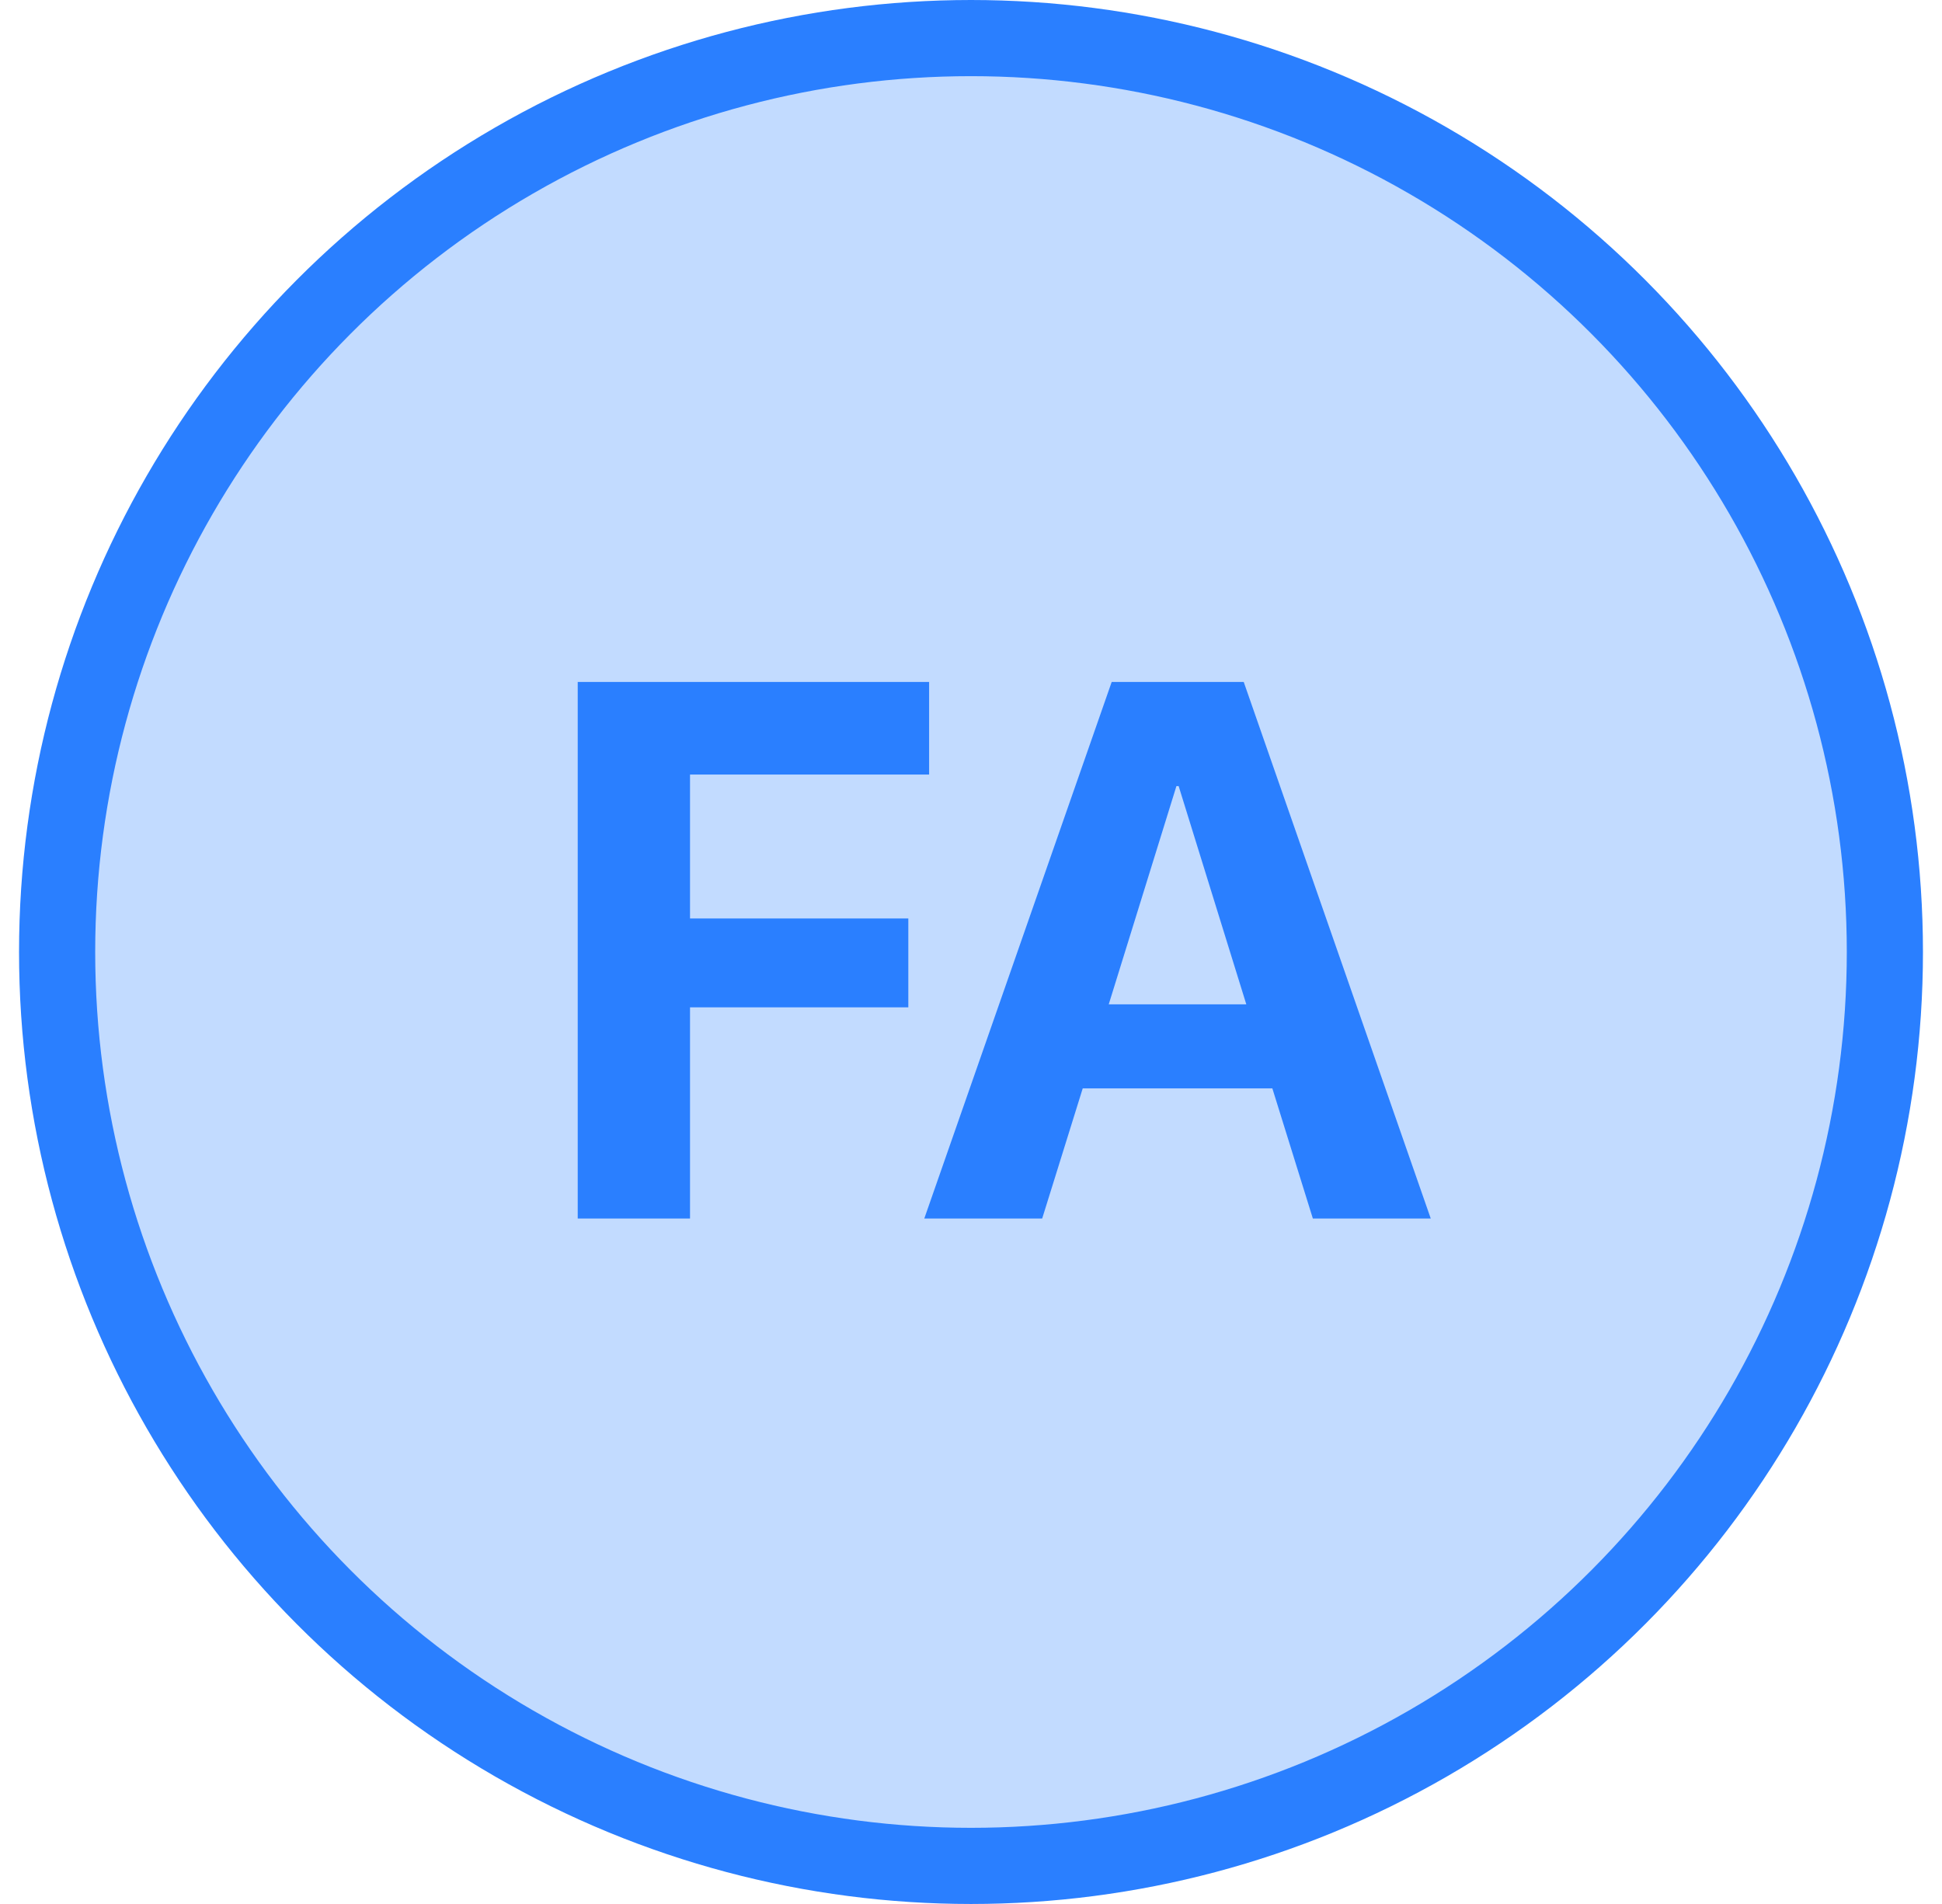 <svg width="51" height="50" viewBox="0 0 51 50" fill="none" xmlns="http://www.w3.org/2000/svg">
<circle cx="25.5" cy="25" r="24" fill="#C2DBFF" stroke="#2A7FFF" stroke-width="2"/>
<path d="M15.172 32V17.908H24.4V20.34H18.121V24.119H23.854V26.453H18.121V32H15.172ZM24.273 32L29.195 17.908H32.662L37.574 32H34.478L33.414 28.582H28.434L27.369 32H24.273ZM30.895 20.643L29.117 26.375H32.73L30.953 20.643H30.895Z" fill="#2A7FFF"/>
</svg>
